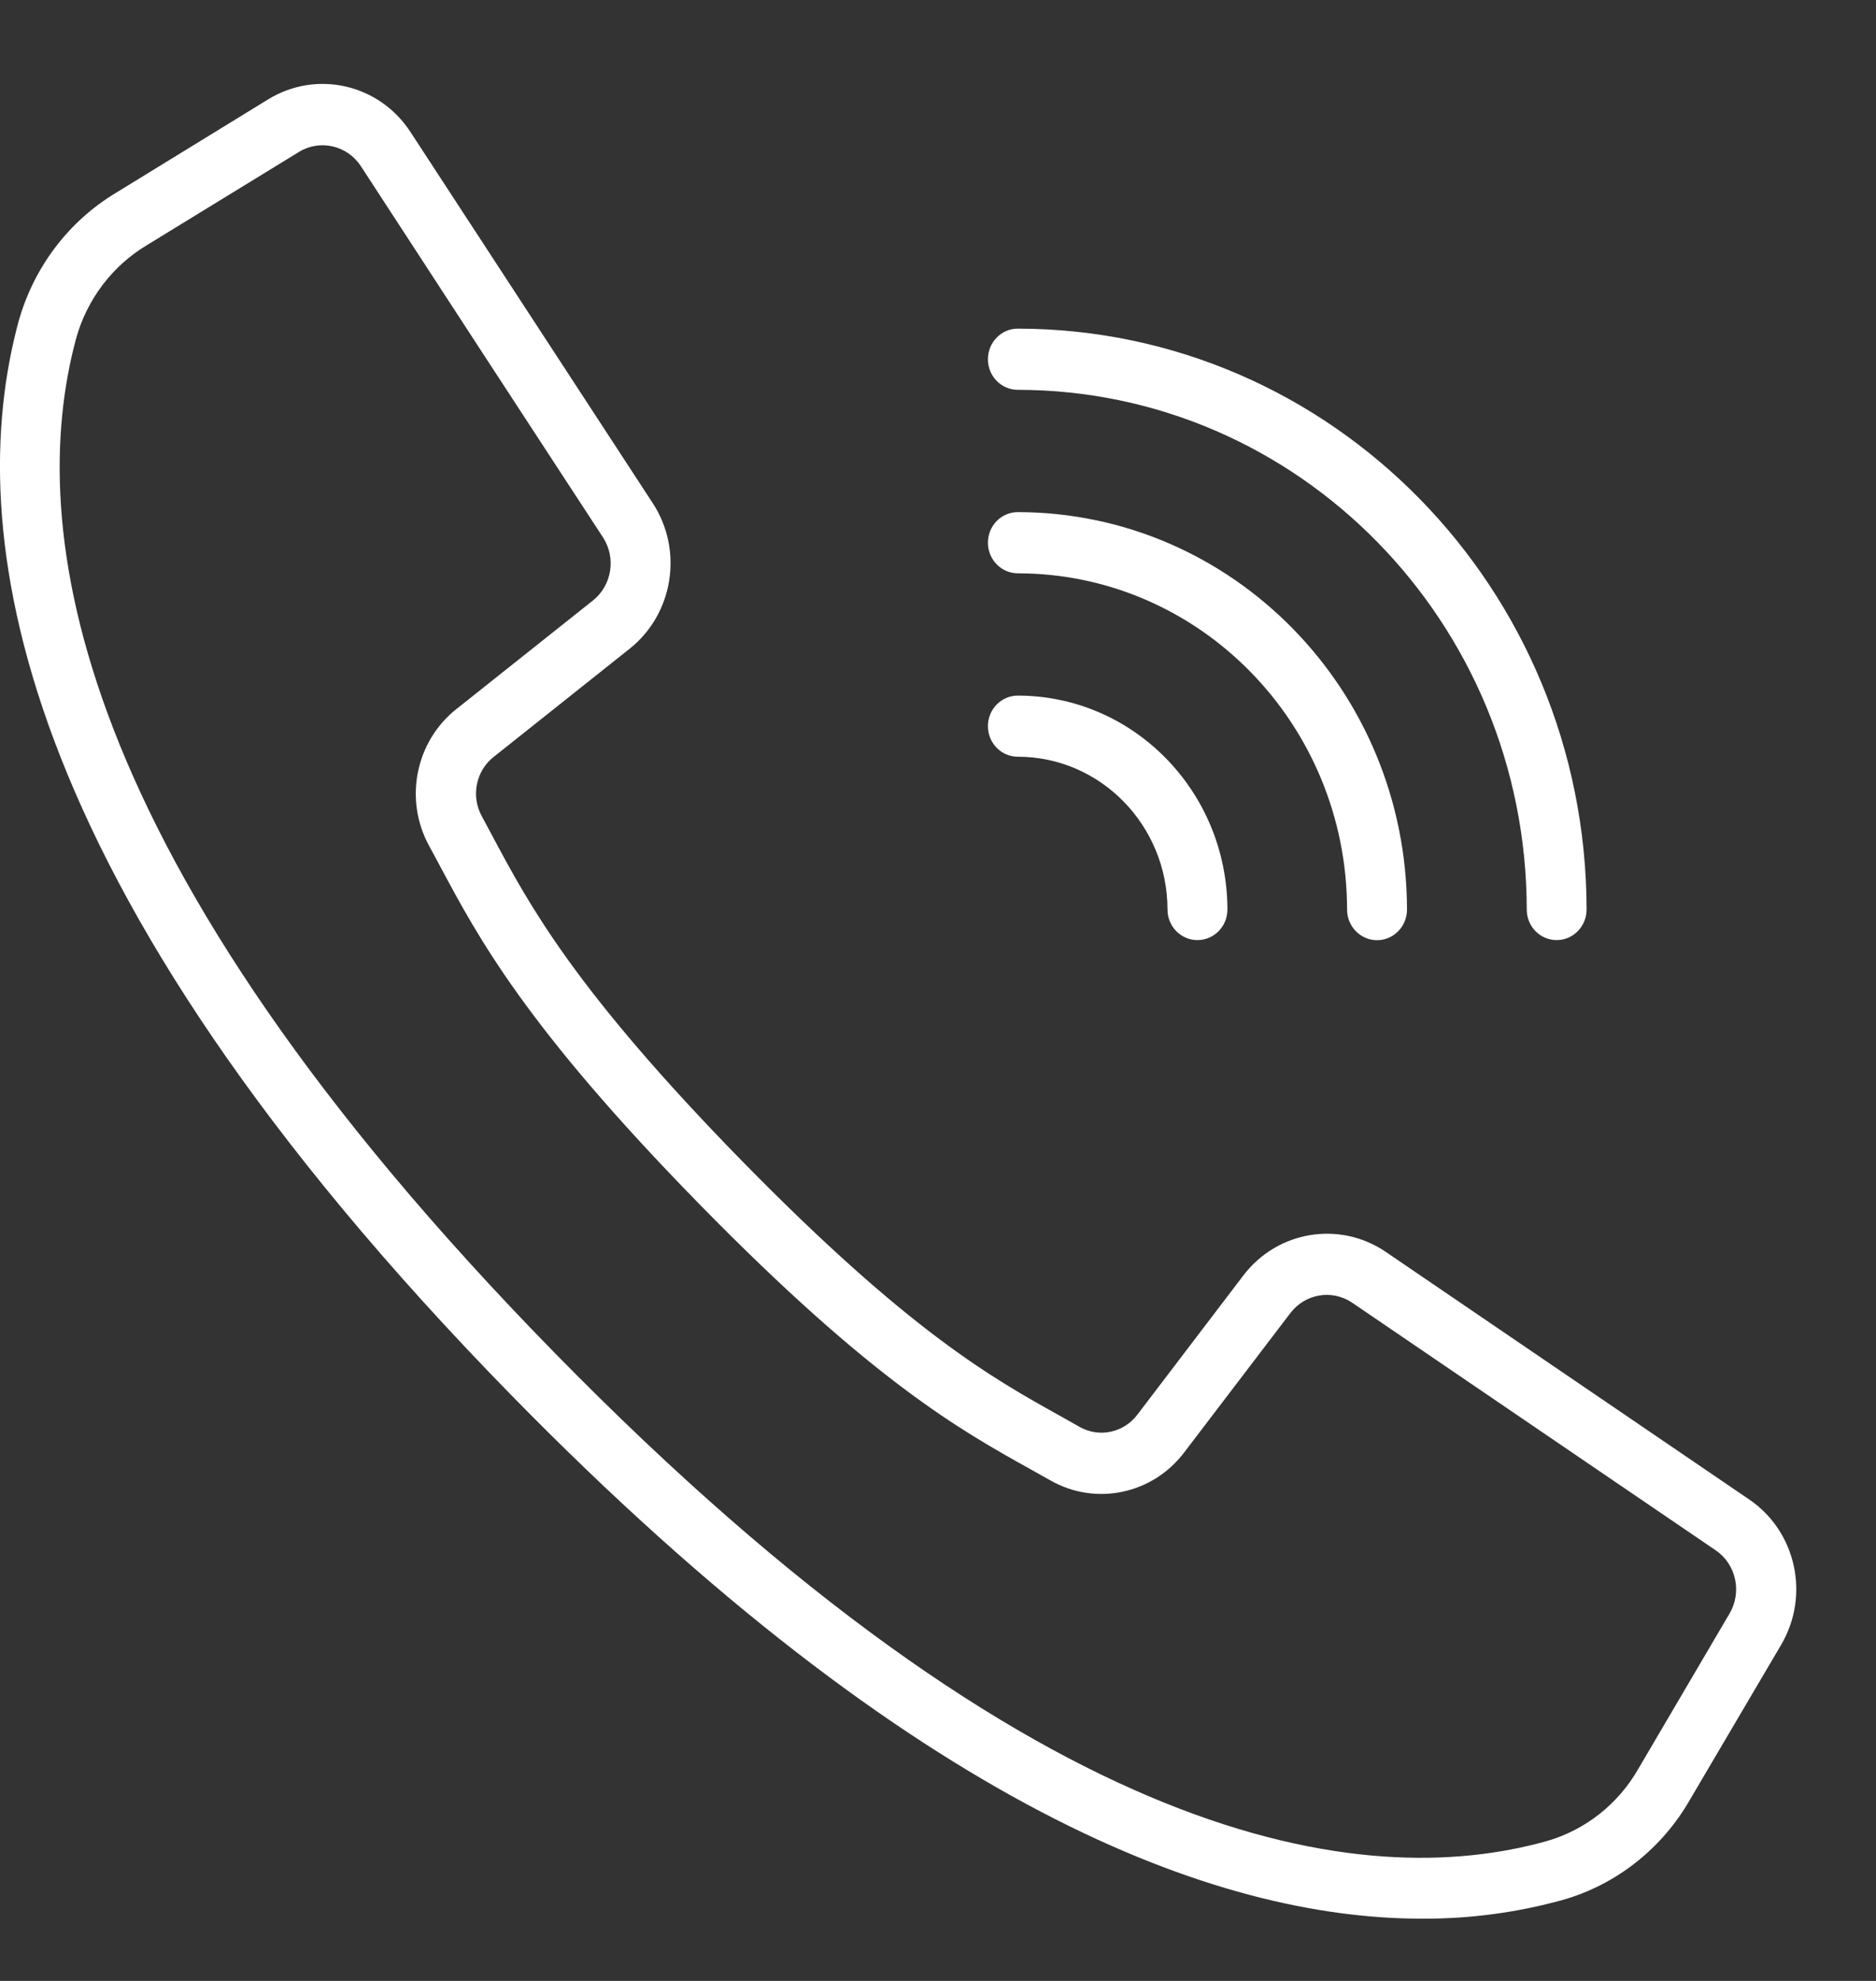 <svg width="18" height="19" viewBox="0 0 18 19" fill="none" xmlns="http://www.w3.org/2000/svg">
<rect x="0" y="0" width="18" height="19" fill="#333333" stroke="none"/>
<path d="M16.783 14.382L13.294 12.006C12.852 11.707 12.258 11.805 11.931 12.232L10.915 13.566C10.784 13.742 10.547 13.793 10.358 13.686L10.165 13.577C9.524 13.22 8.727 12.776 7.12 11.136C5.514 9.495 5.078 8.68 4.729 8.027L4.623 7.829C4.517 7.637 4.566 7.393 4.738 7.259L6.043 6.221C6.461 5.887 6.558 5.281 6.265 4.829L3.939 1.267C3.639 0.806 3.038 0.668 2.573 0.953L1.115 1.848C0.656 2.123 0.32 2.569 0.176 3.091C-0.349 5.046 0.046 8.419 4.912 13.388C8.783 17.34 11.665 18.403 13.645 18.403C14.101 18.405 14.555 18.345 14.995 18.223C15.507 18.077 15.944 17.733 16.213 17.265L17.09 15.776C17.369 15.302 17.234 14.688 16.783 14.382ZM16.595 15.476L15.72 16.965C15.527 17.303 15.213 17.551 14.844 17.658C13.077 18.154 9.99 17.743 5.319 12.973C0.647 8.203 0.245 5.051 0.73 3.247C0.835 2.87 1.079 2.549 1.41 2.351L2.869 1.457C3.07 1.334 3.331 1.394 3.462 1.593L4.725 3.531L5.786 5.155C5.913 5.351 5.871 5.614 5.69 5.759L4.384 6.797C3.987 7.107 3.873 7.669 4.118 8.114L4.222 8.307C4.589 8.994 5.045 9.849 6.711 11.55C8.377 13.251 9.214 13.717 9.887 14.092L10.076 14.198C10.512 14.448 11.062 14.332 11.366 13.926L12.382 12.593C12.524 12.408 12.781 12.365 12.974 12.495L16.462 14.87C16.658 15.003 16.716 15.27 16.595 15.476Z" fill="white"/>
<path d="M9.766 3.739C12.461 3.742 14.646 5.972 14.649 8.724C14.649 8.886 14.777 9.017 14.936 9.017C15.094 9.017 15.223 8.886 15.223 8.724C15.22 5.648 12.778 3.156 9.766 3.152C9.607 3.152 9.479 3.284 9.479 3.446C9.479 3.608 9.607 3.739 9.766 3.739Z" fill="white"/>
<path d="M9.766 5.499C11.51 5.501 12.923 6.944 12.925 8.724C12.925 8.886 13.054 9.018 13.213 9.018C13.371 9.018 13.5 8.886 13.5 8.724C13.497 6.62 11.827 4.915 9.766 4.912C9.607 4.912 9.479 5.043 9.479 5.205C9.479 5.367 9.607 5.499 9.766 5.499Z" fill="white"/>
<path d="M9.766 7.258C10.559 7.259 11.201 7.915 11.202 8.724C11.202 8.886 11.331 9.017 11.489 9.017C11.648 9.017 11.777 8.886 11.777 8.724C11.775 7.591 10.876 6.673 9.766 6.672C9.607 6.672 9.479 6.803 9.479 6.965C9.479 7.127 9.607 7.258 9.766 7.258Z" fill="white"/>
</svg>
